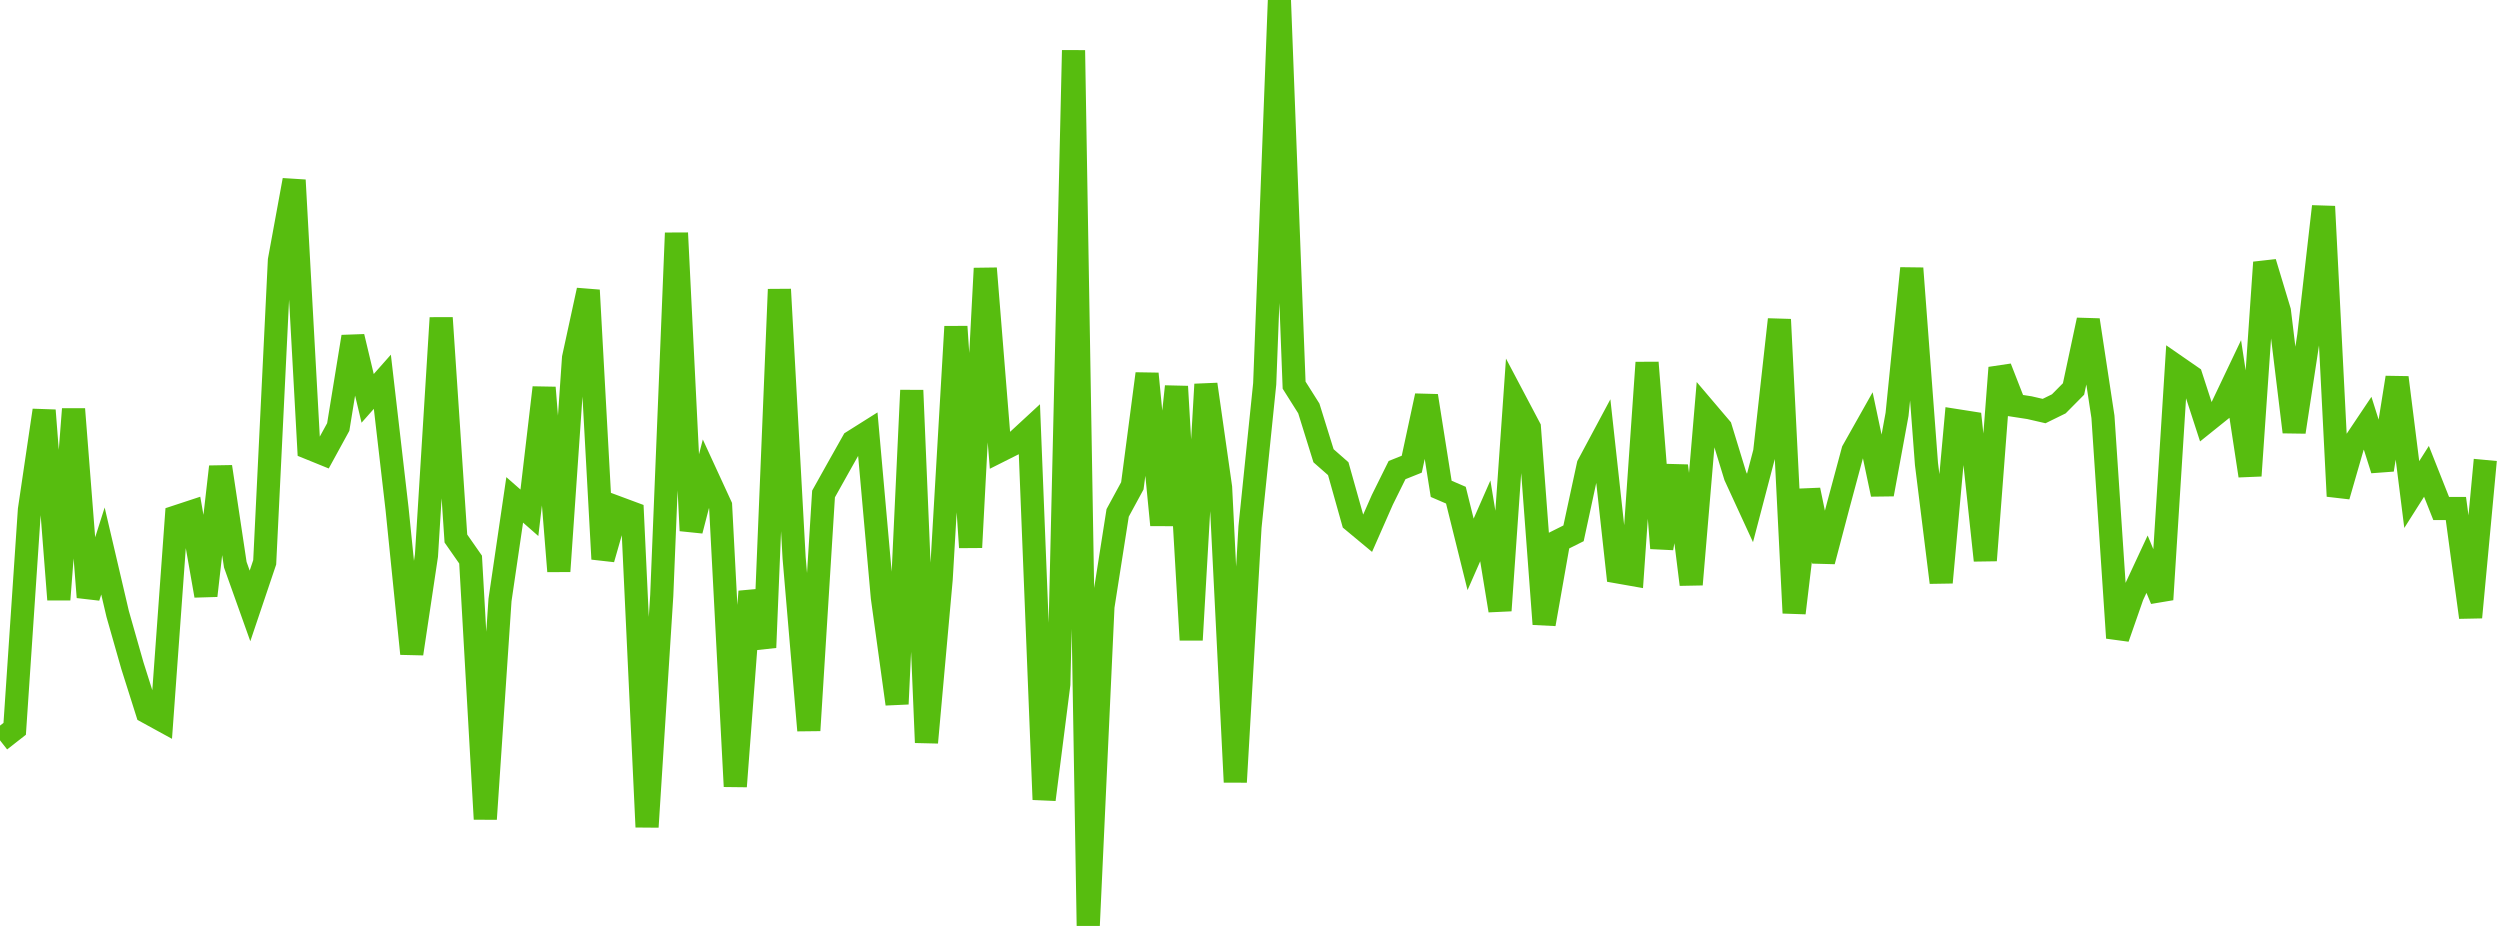 <?xml version="1.0" standalone="no"?>
<!DOCTYPE svg PUBLIC "-//W3C//DTD SVG 1.1//EN" "http://www.w3.org/Graphics/SVG/1.1/DTD/svg11.dtd">

<svg width="135" height="50" viewBox="0 0 135 50" 
  xmlns="http://www.w3.org/2000/svg"
  xmlns:xlink="http://www.w3.org/1999/xlink">


<polyline points="0.0, 39.977 0.794, 39.356 1.588, 27.53 2.382, 22.16 3.176, 32.377 3.971, 22.092 4.765, 32.247 5.559, 29.754 6.353, 33.148 7.147, 35.937 7.941, 38.446 8.735, 38.881 9.529, 27.904 10.324, 27.642 11.118, 32.165 11.912, 25.205 12.706, 30.494 13.5, 32.72 14.294, 30.365 15.088, 14.057 15.882, 9.727 16.676, 24.186 17.471, 24.509 18.265, 23.058 19.059, 18.183 19.853, 21.512 20.647, 20.615 21.441, 27.476 22.235, 35.3 23.029, 30.001 23.824, 17.166 24.618, 29.08 25.412, 30.218 26.206, 44.229 27.0, 32.402 27.794, 26.993 28.588, 27.69 29.382, 20.932 30.176, 30.847 30.971, 19.327 31.765, 15.672 32.559, 30.186 33.353, 27.415 34.147, 27.71 34.941, 44.656 35.735, 32.153 36.529, 12.582 37.324, 28.654 38.118, 25.586 38.912, 27.31 39.706, 42.466 40.5, 31.942 41.294, 34.965 42.088, 15.627 42.882, 30.121 43.676, 39.442 44.471, 26.675 45.265, 25.253 46.059, 23.843 46.853, 23.343 47.647, 32.263 48.441, 38.014 49.235, 21.079 50.029, 40.097 50.824, 31.267 51.618, 17.638 52.412, 29.559 53.206, 14.493 54.0, 24.338 54.794, 23.939 55.588, 23.206 56.382, 43.175 57.176, 36.948 57.971, 2.717 58.765, 50.0 59.559, 32.754 60.353, 27.696 61.147, 26.234 61.941, 20.182 62.735, 28.349 63.529, 20.871 64.324, 34.555 65.118, 20.755 65.912, 26.323 66.706, 42.231 67.5, 28.461 68.294, 20.726 69.088, 0.0 69.882, 20.797 70.676, 22.056 71.471, 24.611 72.265, 25.309 73.059, 28.132 73.853, 28.792 74.647, 26.988 75.441, 25.385 76.235, 25.067 77.029, 21.376 77.824, 26.397 78.618, 26.739 79.412, 29.936 80.206, 28.127 81.0, 32.968 81.794, 21.593 82.588, 23.097 83.382, 33.701 84.176, 29.198 84.971, 28.8 85.765, 25.119 86.559, 23.636 87.353, 30.882 88.147, 31.022 88.941, 19.581 89.735, 29.602 90.529, 25.155 91.324, 31.561 92.118, 22.178 92.912, 23.112 93.706, 25.706 94.5, 27.431 95.294, 24.404 96.088, 17.253 96.882, 33.101 97.676, 26.461 98.471, 30.309 99.265, 27.296 100.059, 24.343 100.853, 22.933 101.647, 26.691 102.441, 22.375 103.235, 14.49 104.029, 25.051 104.824, 31.453 105.618, 22.708 106.412, 22.833 107.206, 30.261 108.0, 19.858 108.794, 21.892 109.588, 22.014 110.382, 22.197 111.176, 21.807 111.971, 21.005 112.765, 17.282 113.559, 22.509 114.353, 34.447 115.147, 32.171 115.941, 30.466 116.735, 32.373 117.529, 19.789 118.324, 20.339 119.118, 22.783 119.912, 22.145 120.706, 20.477 121.5, 25.689 122.294, 14.171 123.088, 16.8 123.882, 23.326 124.676, 18.115 125.471, 11.149 126.265, 26.793 127.059, 24.04 127.853, 22.856 128.647, 25.368 129.441, 20.389 130.235, 26.706 131.029, 25.452 131.824, 27.459 132.618, 27.459 133.412, 33.335 134.206, 24.836" fill="none" stroke="#57bd0f" stroke-width="1.25"/>

</svg>